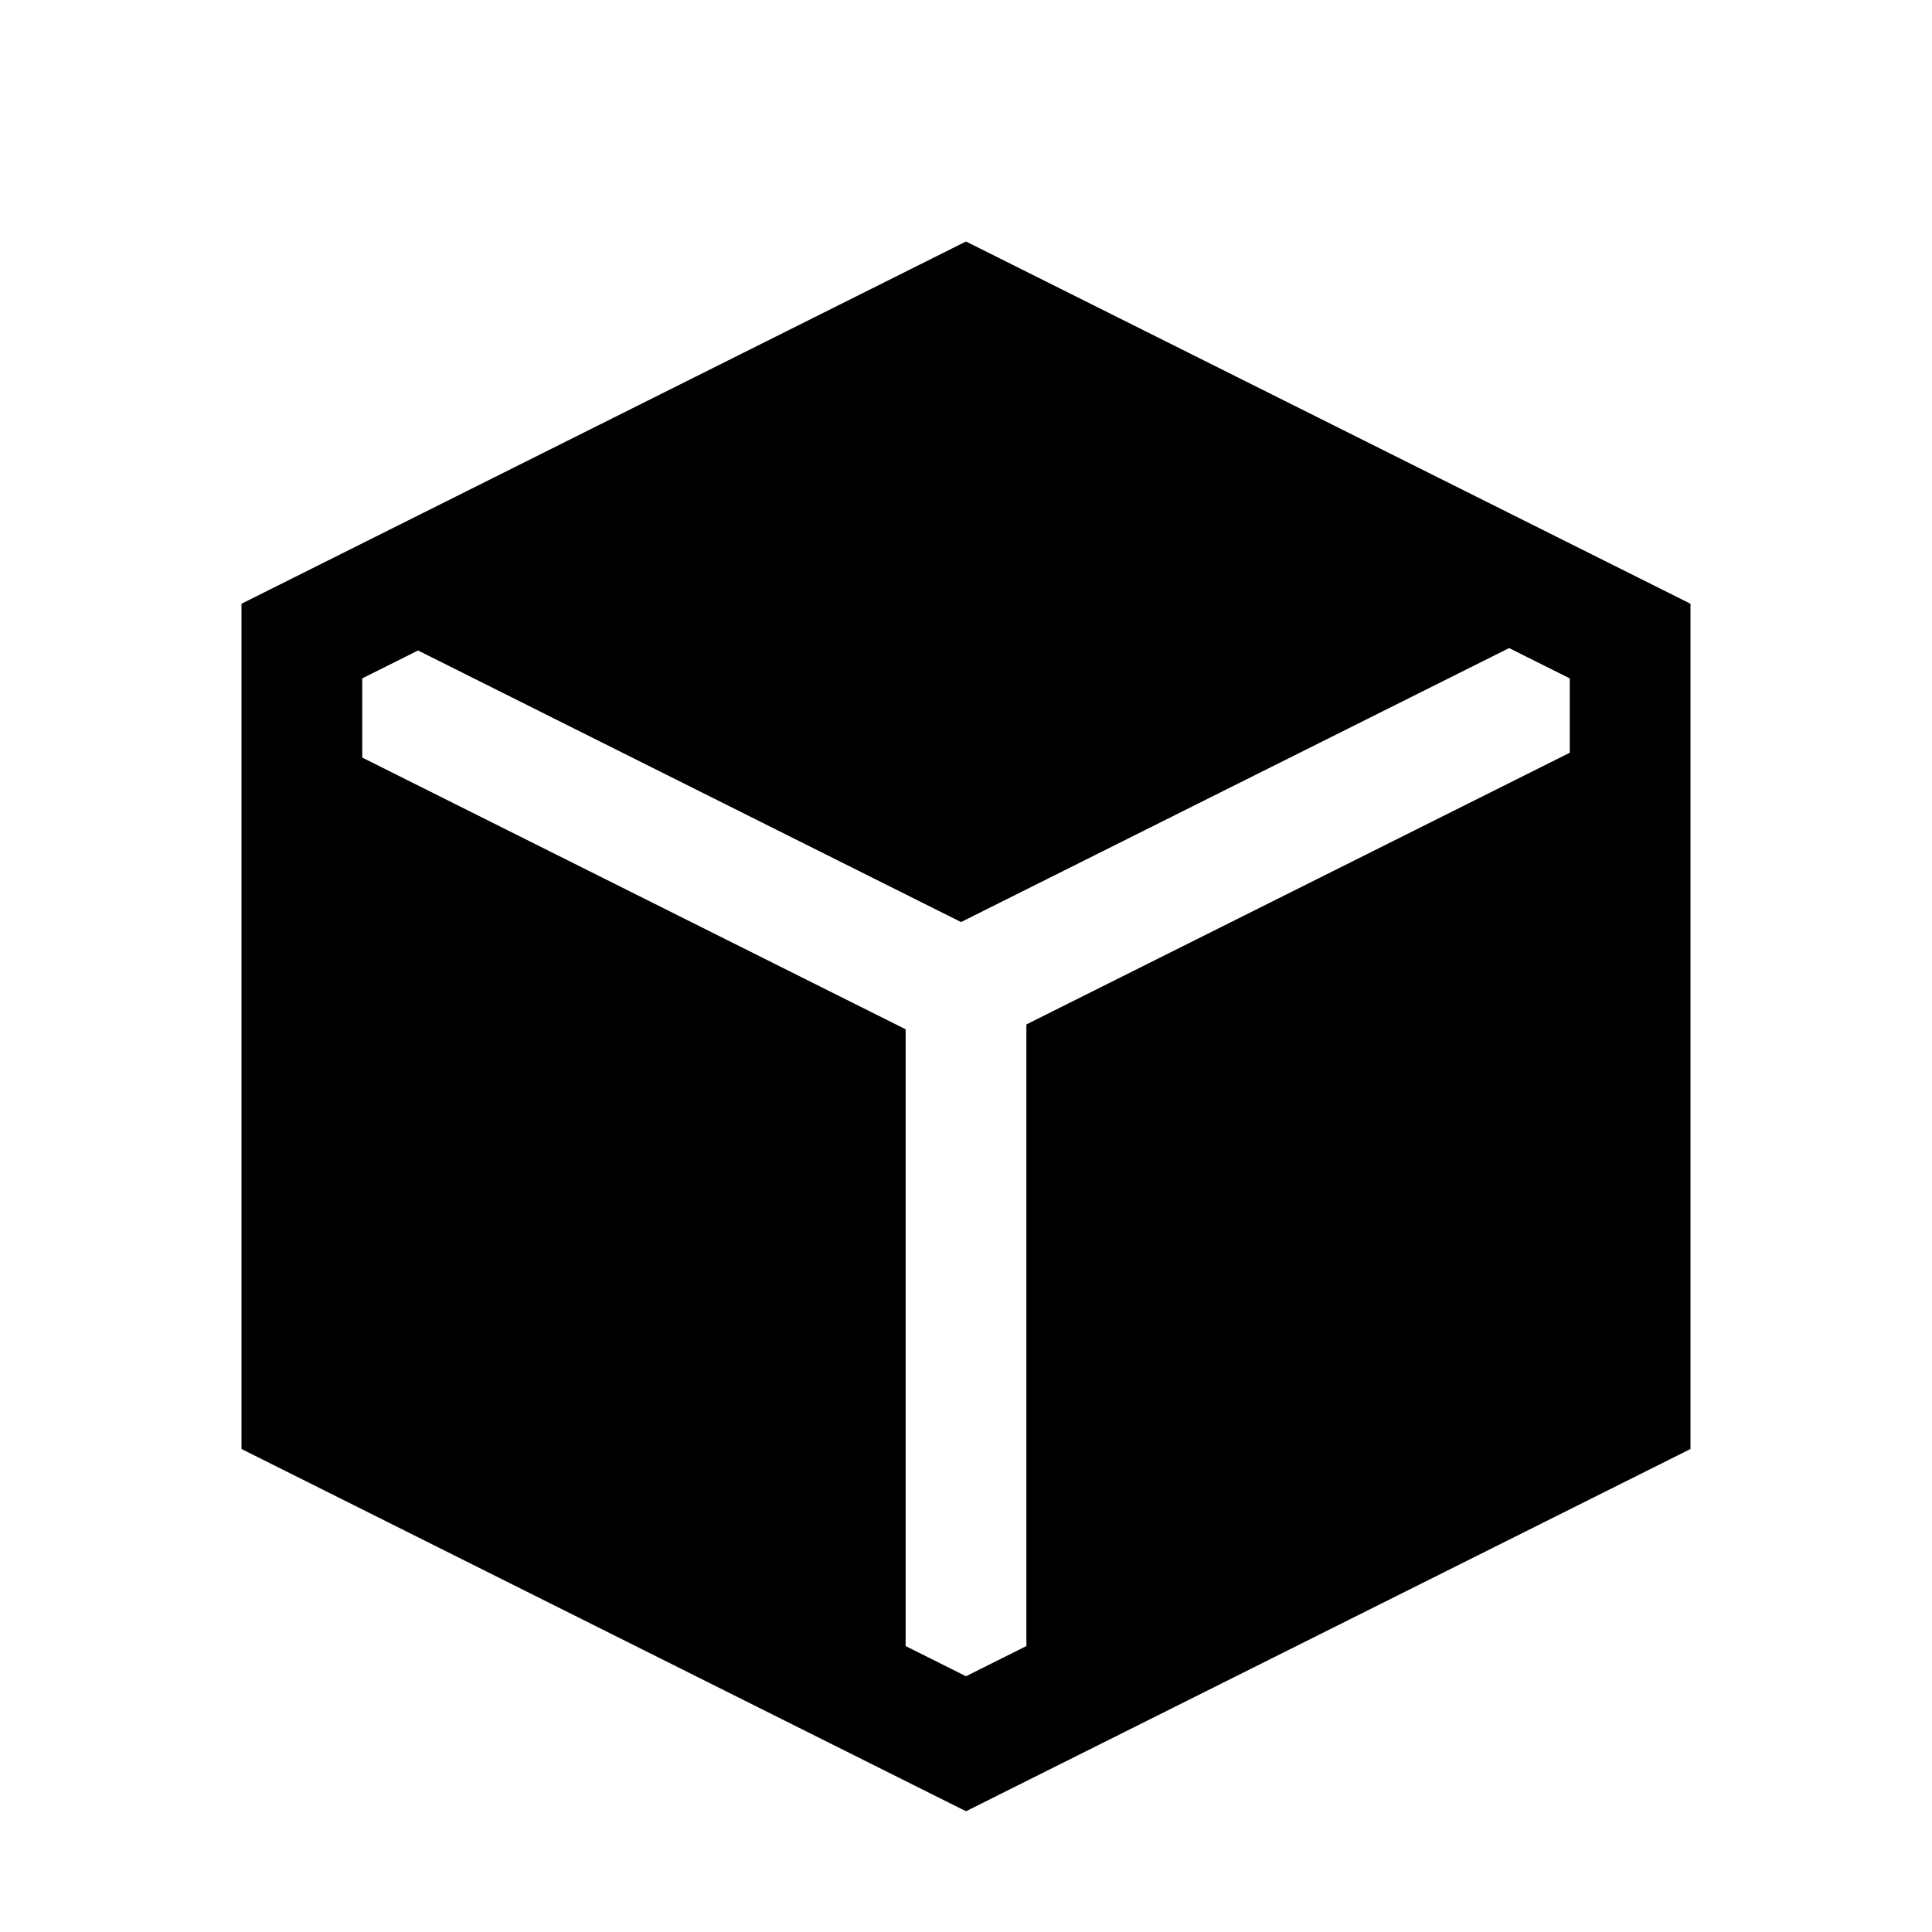<?xml version="1.0" encoding="UTF-8" standalone="no"?><!DOCTYPE svg PUBLIC "-//W3C//DTD SVG 1.1//EN" "http://www.w3.org/Graphics/SVG/1.1/DTD/svg11.dtd"><svg width="100%" height="100%" viewBox="0 0 16 16" version="1.1" xmlns="http://www.w3.org/2000/svg" xmlns:xlink="http://www.w3.org/1999/xlink" xml:space="preserve" xmlns:serif="http://www.serif.com/" style="fill-rule:evenodd;clip-rule:evenodd;stroke-linejoin:round;stroke-miterlimit:2;"><rect id="MethodStatic" x="0" y="-0" width="16" height="16" style="fill:none;"/><path d="M2,12l0,-7l6,-3l6,3l0,7l-6,3l-6,-3Zm1.462,-6.613l-0.462,0.231c0,0 0,0.254 -0,0.656l4.5,2.25l-0,5.108l0.5,0.25l0.5,-0.25l-0,-5.148l4.5,-2.25c0,-0.379 0,-0.616 0,-0.616l-0.502,-0.251l-4.539,2.269l-4.497,-2.249Z"/></svg>